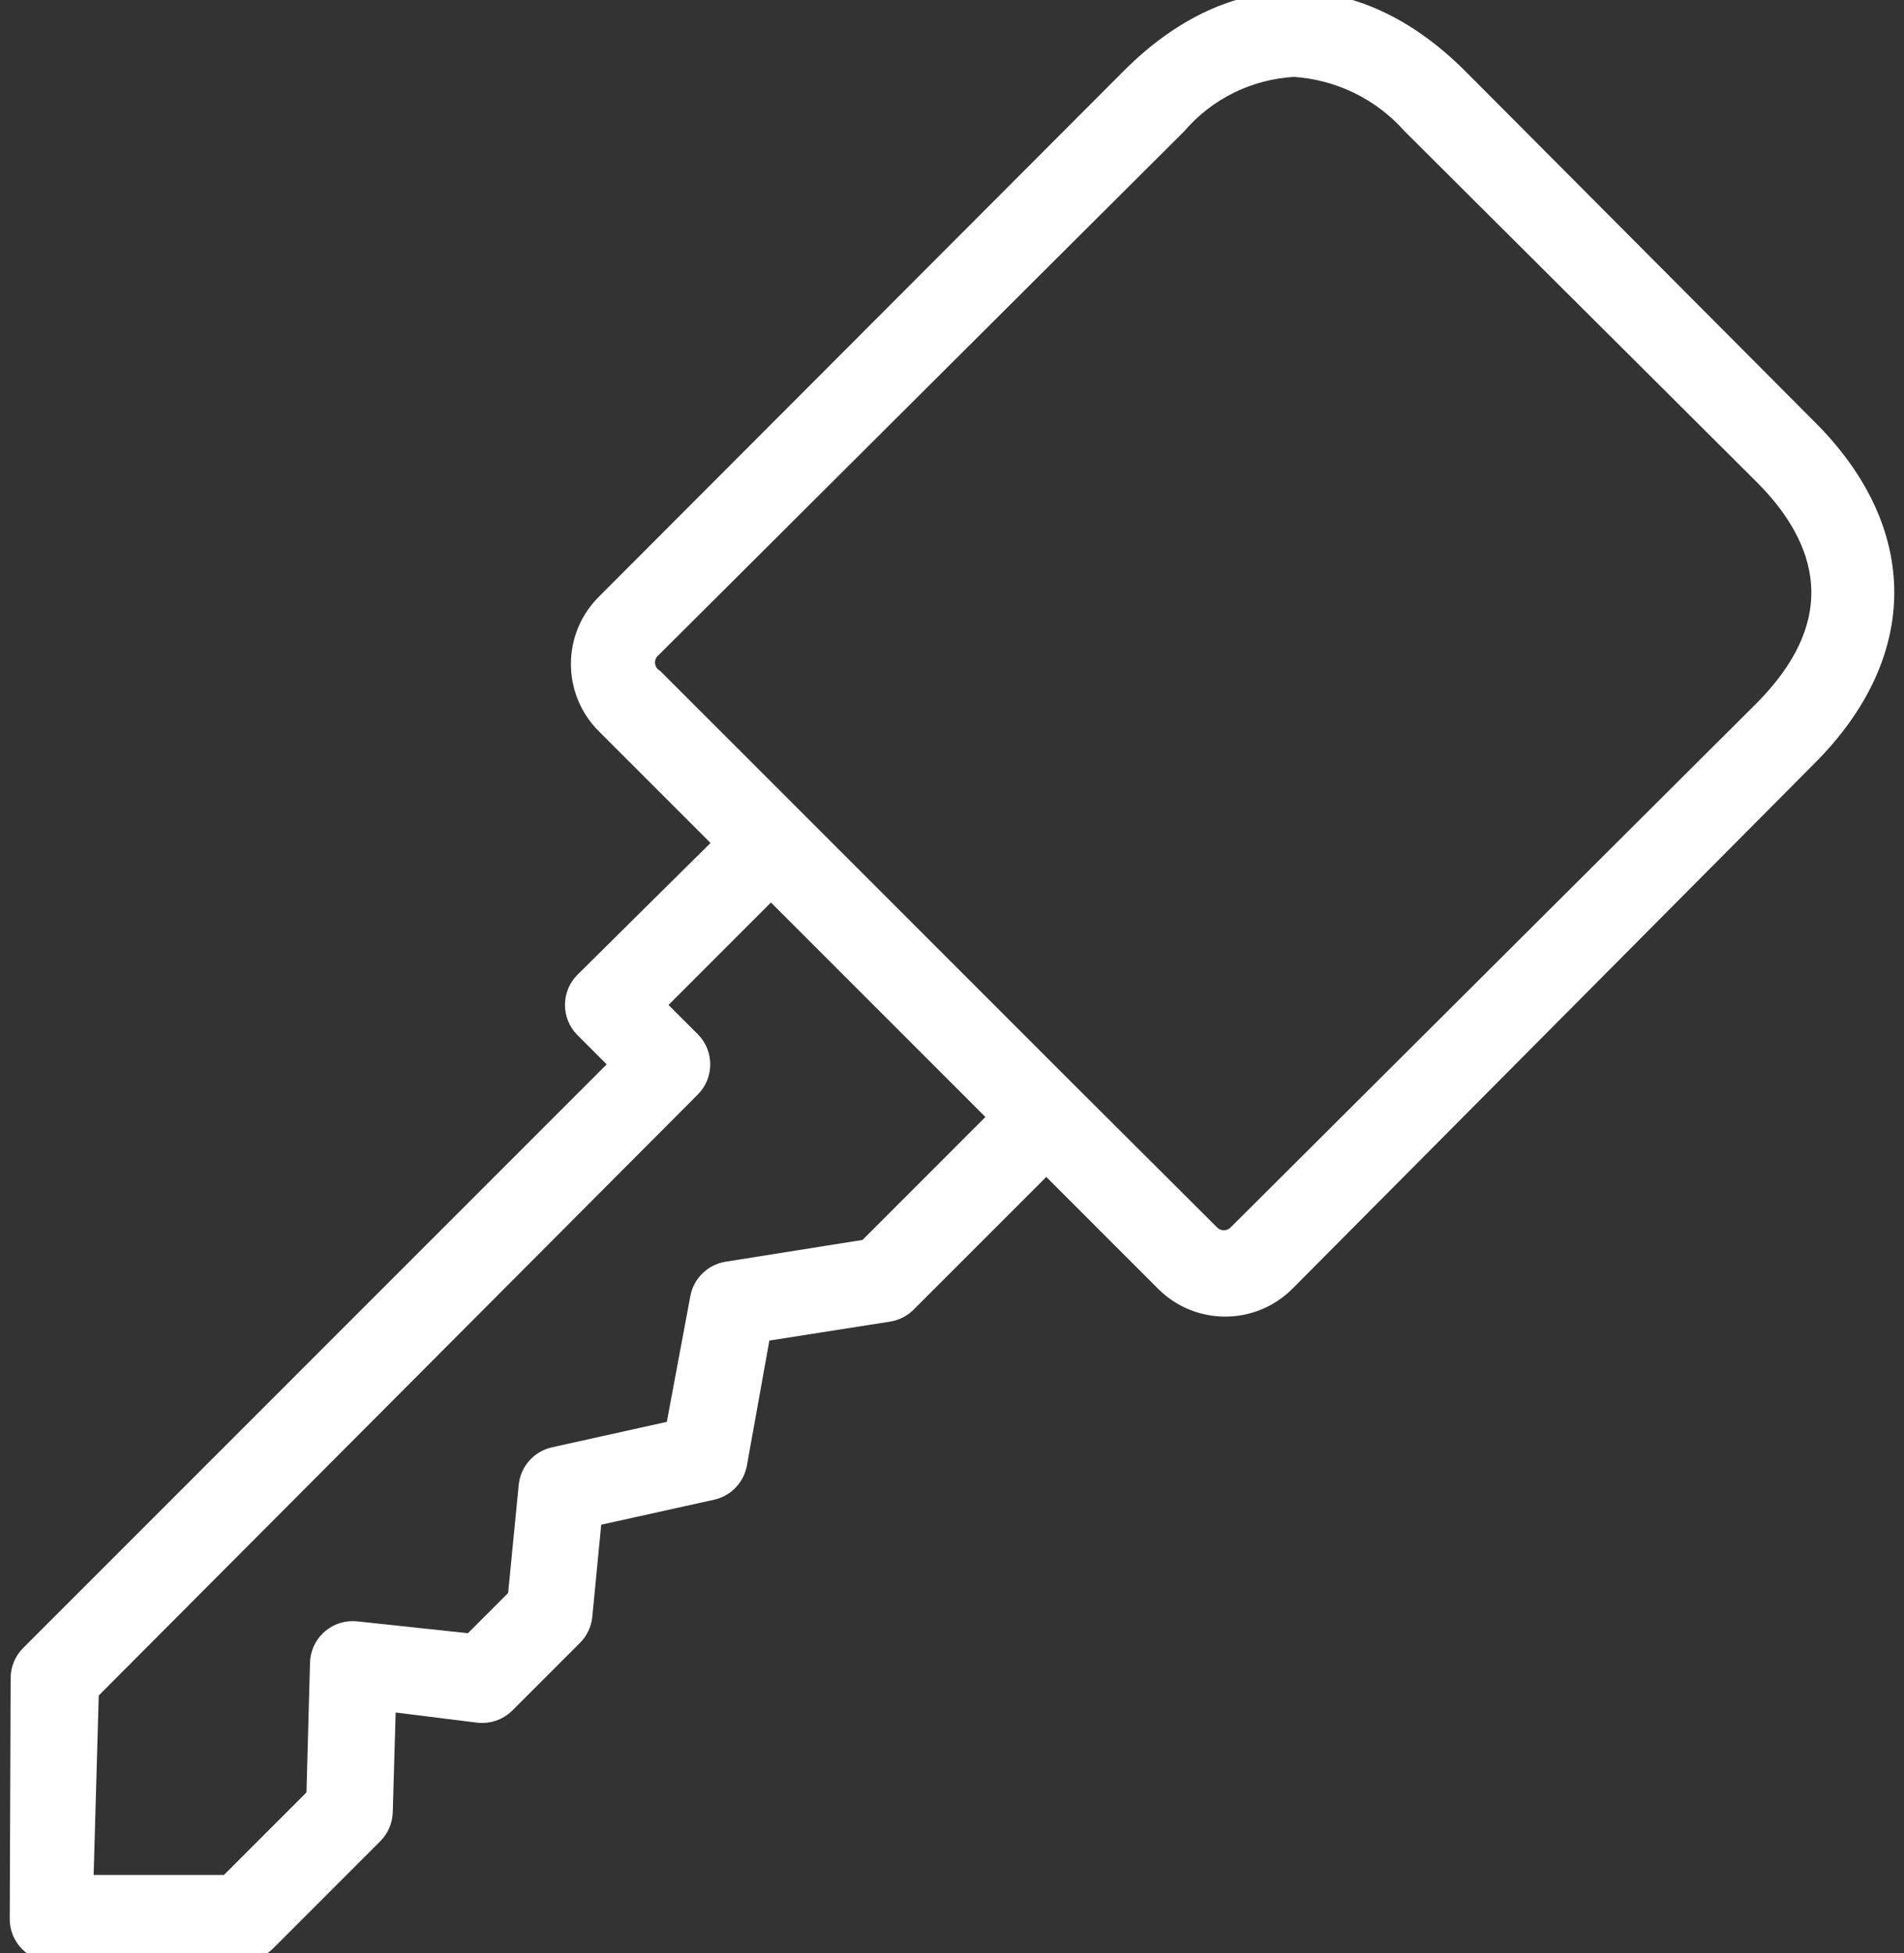 <svg width="78" height="80" viewBox="0 0 78 80" fill="none" xmlns="http://www.w3.org/2000/svg">
<rect x="0" y="0" width="78" height="80" fill="#333333" stroke="none"/>
<path d="M74.08 17.527L59.772 3.164C55.554 -1.055 50.481 -1.055 46.282 3.164L24.782 24.7C23.402 26.077 23.4 28.313 24.777 29.693C24.779 29.695 24.781 29.697 24.782 29.699L29.614 34.53L23.909 40.179C23.366 40.723 23.366 41.604 23.909 42.148L25.358 43.598L1.202 67.754C0.945 68.011 0.798 68.358 0.793 68.721L0.756 78.588C0.746 79.357 1.361 79.99 2.131 80C2.137 80 2.143 80 2.15 80V79.963H9.954C10.324 79.962 10.678 79.815 10.939 79.554L15.324 75.168C15.577 74.916 15.723 74.577 15.733 74.221L15.863 69.743L19.579 70.207C20.003 70.26 20.427 70.117 20.732 69.817L23.5 67.048C23.732 66.82 23.877 66.517 23.909 66.193L24.299 62.161L29.168 61.083C29.72 60.964 30.145 60.524 30.246 59.968L31.212 54.598L36.415 53.781C36.703 53.734 36.97 53.597 37.177 53.39L42.863 47.704L47.694 52.536C49.071 53.916 51.307 53.918 52.687 52.541C52.689 52.539 52.691 52.538 52.693 52.536L74.08 31.018C78.299 26.8 78.299 21.727 74.08 17.527ZM35.504 51.124L29.781 52.034C29.195 52.128 28.732 52.583 28.629 53.168L27.625 58.538L22.683 59.634C22.096 59.768 21.662 60.262 21.605 60.861L21.159 65.413L19.301 67.271L14.618 66.77C13.854 66.677 13.159 67.221 13.066 67.985C13.062 68.026 13.058 68.067 13.057 68.108L12.908 73.571L9.322 77.157H3.469L3.692 69.297L28.331 44.583C28.875 44.039 28.875 43.157 28.331 42.613L26.882 41.164L31.583 36.462L40.874 45.753L35.504 51.124ZM72.222 29.048L50.667 50.529C50.379 50.821 49.908 50.825 49.616 50.537C49.613 50.535 49.611 50.532 49.608 50.529L43.792 44.731L32.643 33.582L26.826 27.766C26.478 27.549 26.372 27.09 26.59 26.742C26.634 26.672 26.688 26.61 26.752 26.558L48.252 5.133C49.452 3.738 51.17 2.893 53.008 2.792C54.853 2.909 56.576 3.751 57.803 5.133L72.222 19.497C74.396 21.671 76.162 25.072 72.222 29.048Z" fill="white" stroke="white" stroke-width="0.714"/>
</svg>
